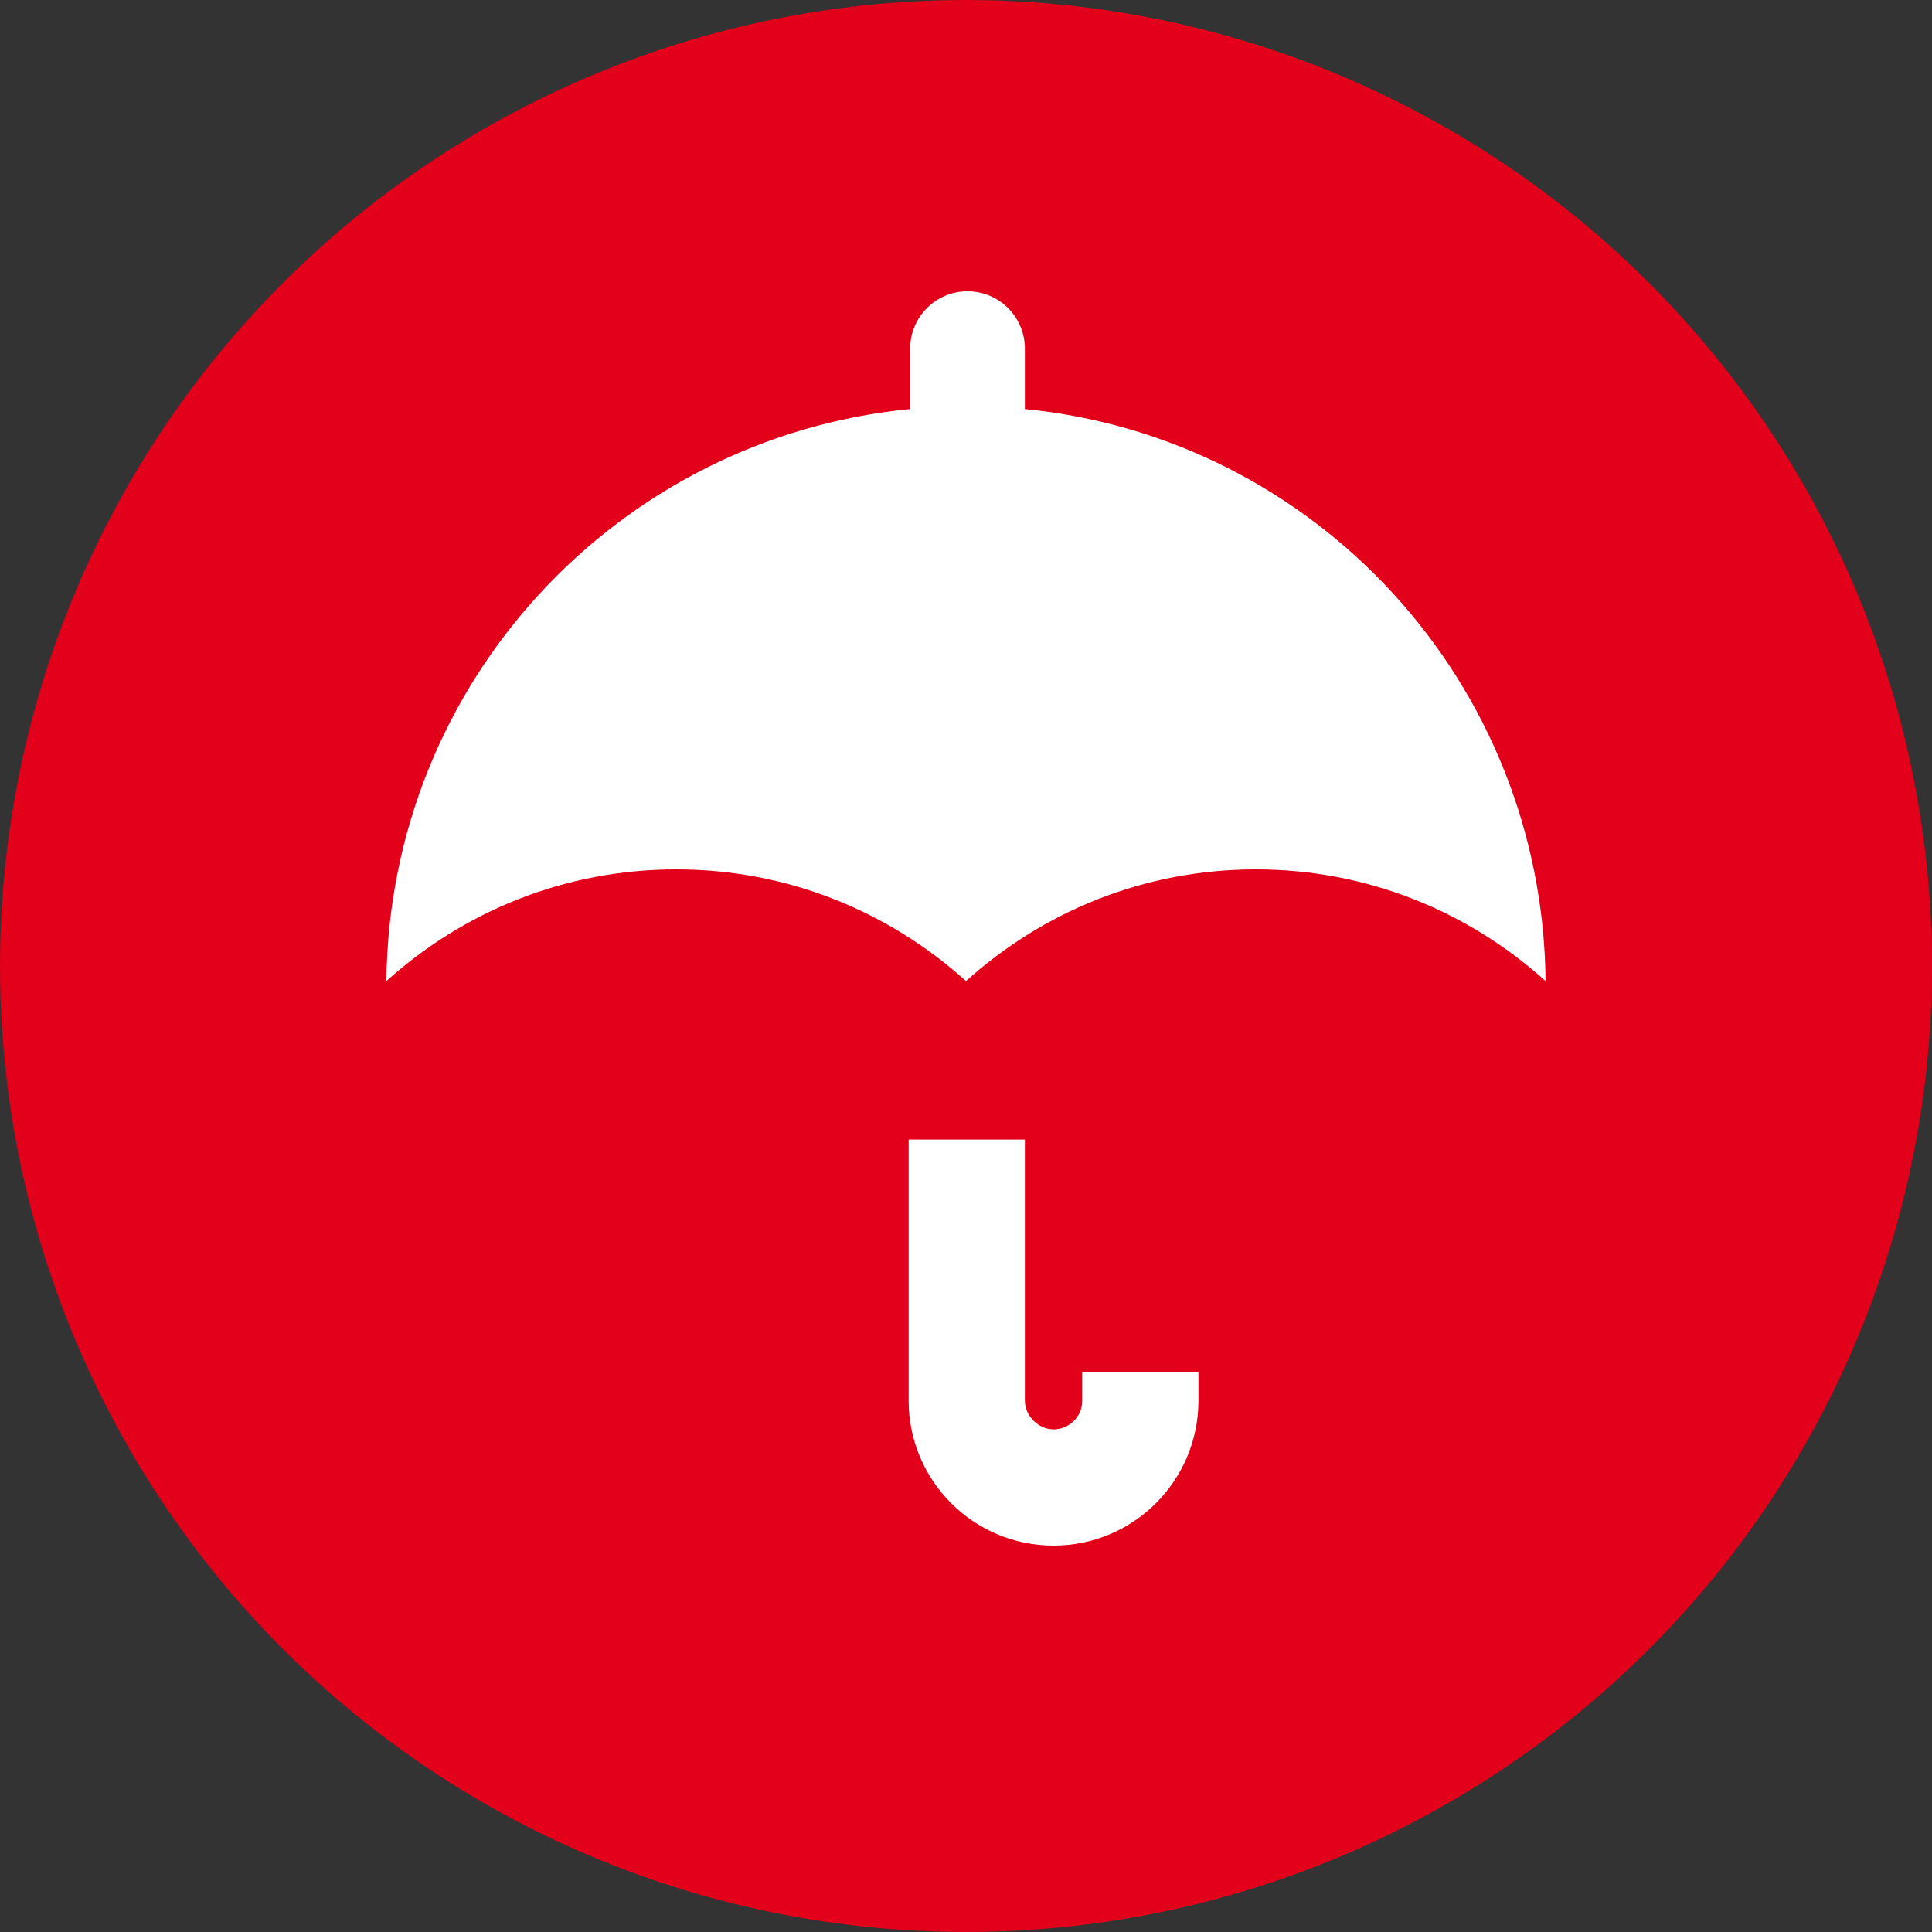 <?xml version="1.0" encoding="utf-8"?>
<!-- Generator: Adobe Illustrator 21.0.2, SVG Export Plug-In . SVG Version: 6.00 Build 0)  -->
<svg version="1.1" id="Ebene_1" xmlns="http://www.w3.org/2000/svg" xmlns:xlink="http://www.w3.org/1999/xlink" x="0px" y="0px"
	 viewBox="0 0 128 128" style="enable-background:new 0 0 128 128;" xml:space="preserve">
<rect x="0" y="0" width="128" height="128" fill="#333333" stroke="none"/>
<style type="text/css">
	.st0{fill:#E2001A;}
	.st1{fill:#FFFFFF;}
</style>
<circle class="st0" cx="64" cy="64" r="64"/>
<g>
	<path class="st1" d="M71.7,92.8c0,1.1-0.9,1.9-1.9,1.9s-1.9-0.9-1.9-1.9V75.5h-7.7v17.3c0,5.3,4.3,9.6,9.6,9.6s9.6-4.3,9.6-9.6
		v-1.9h-7.7V92.8z"/>
	<path class="st1" d="M67.9,27.1l0-4c0-2.1-1.7-3.8-3.8-3.8c-2.1,0-3.8,1.7-3.8,3.8l0,4C40.9,29,25.8,45.2,25.6,65
		c5.1-4.6,11.8-7.4,19.2-7.4c7.4,0,14.1,2.8,19.2,7.4c5.1-4.6,11.8-7.4,19.2-7.4c7.4,0,14.1,2.8,19.2,7.4
		C102.2,45.2,87.2,29,67.9,27.1z"/>
</g>
</svg>
